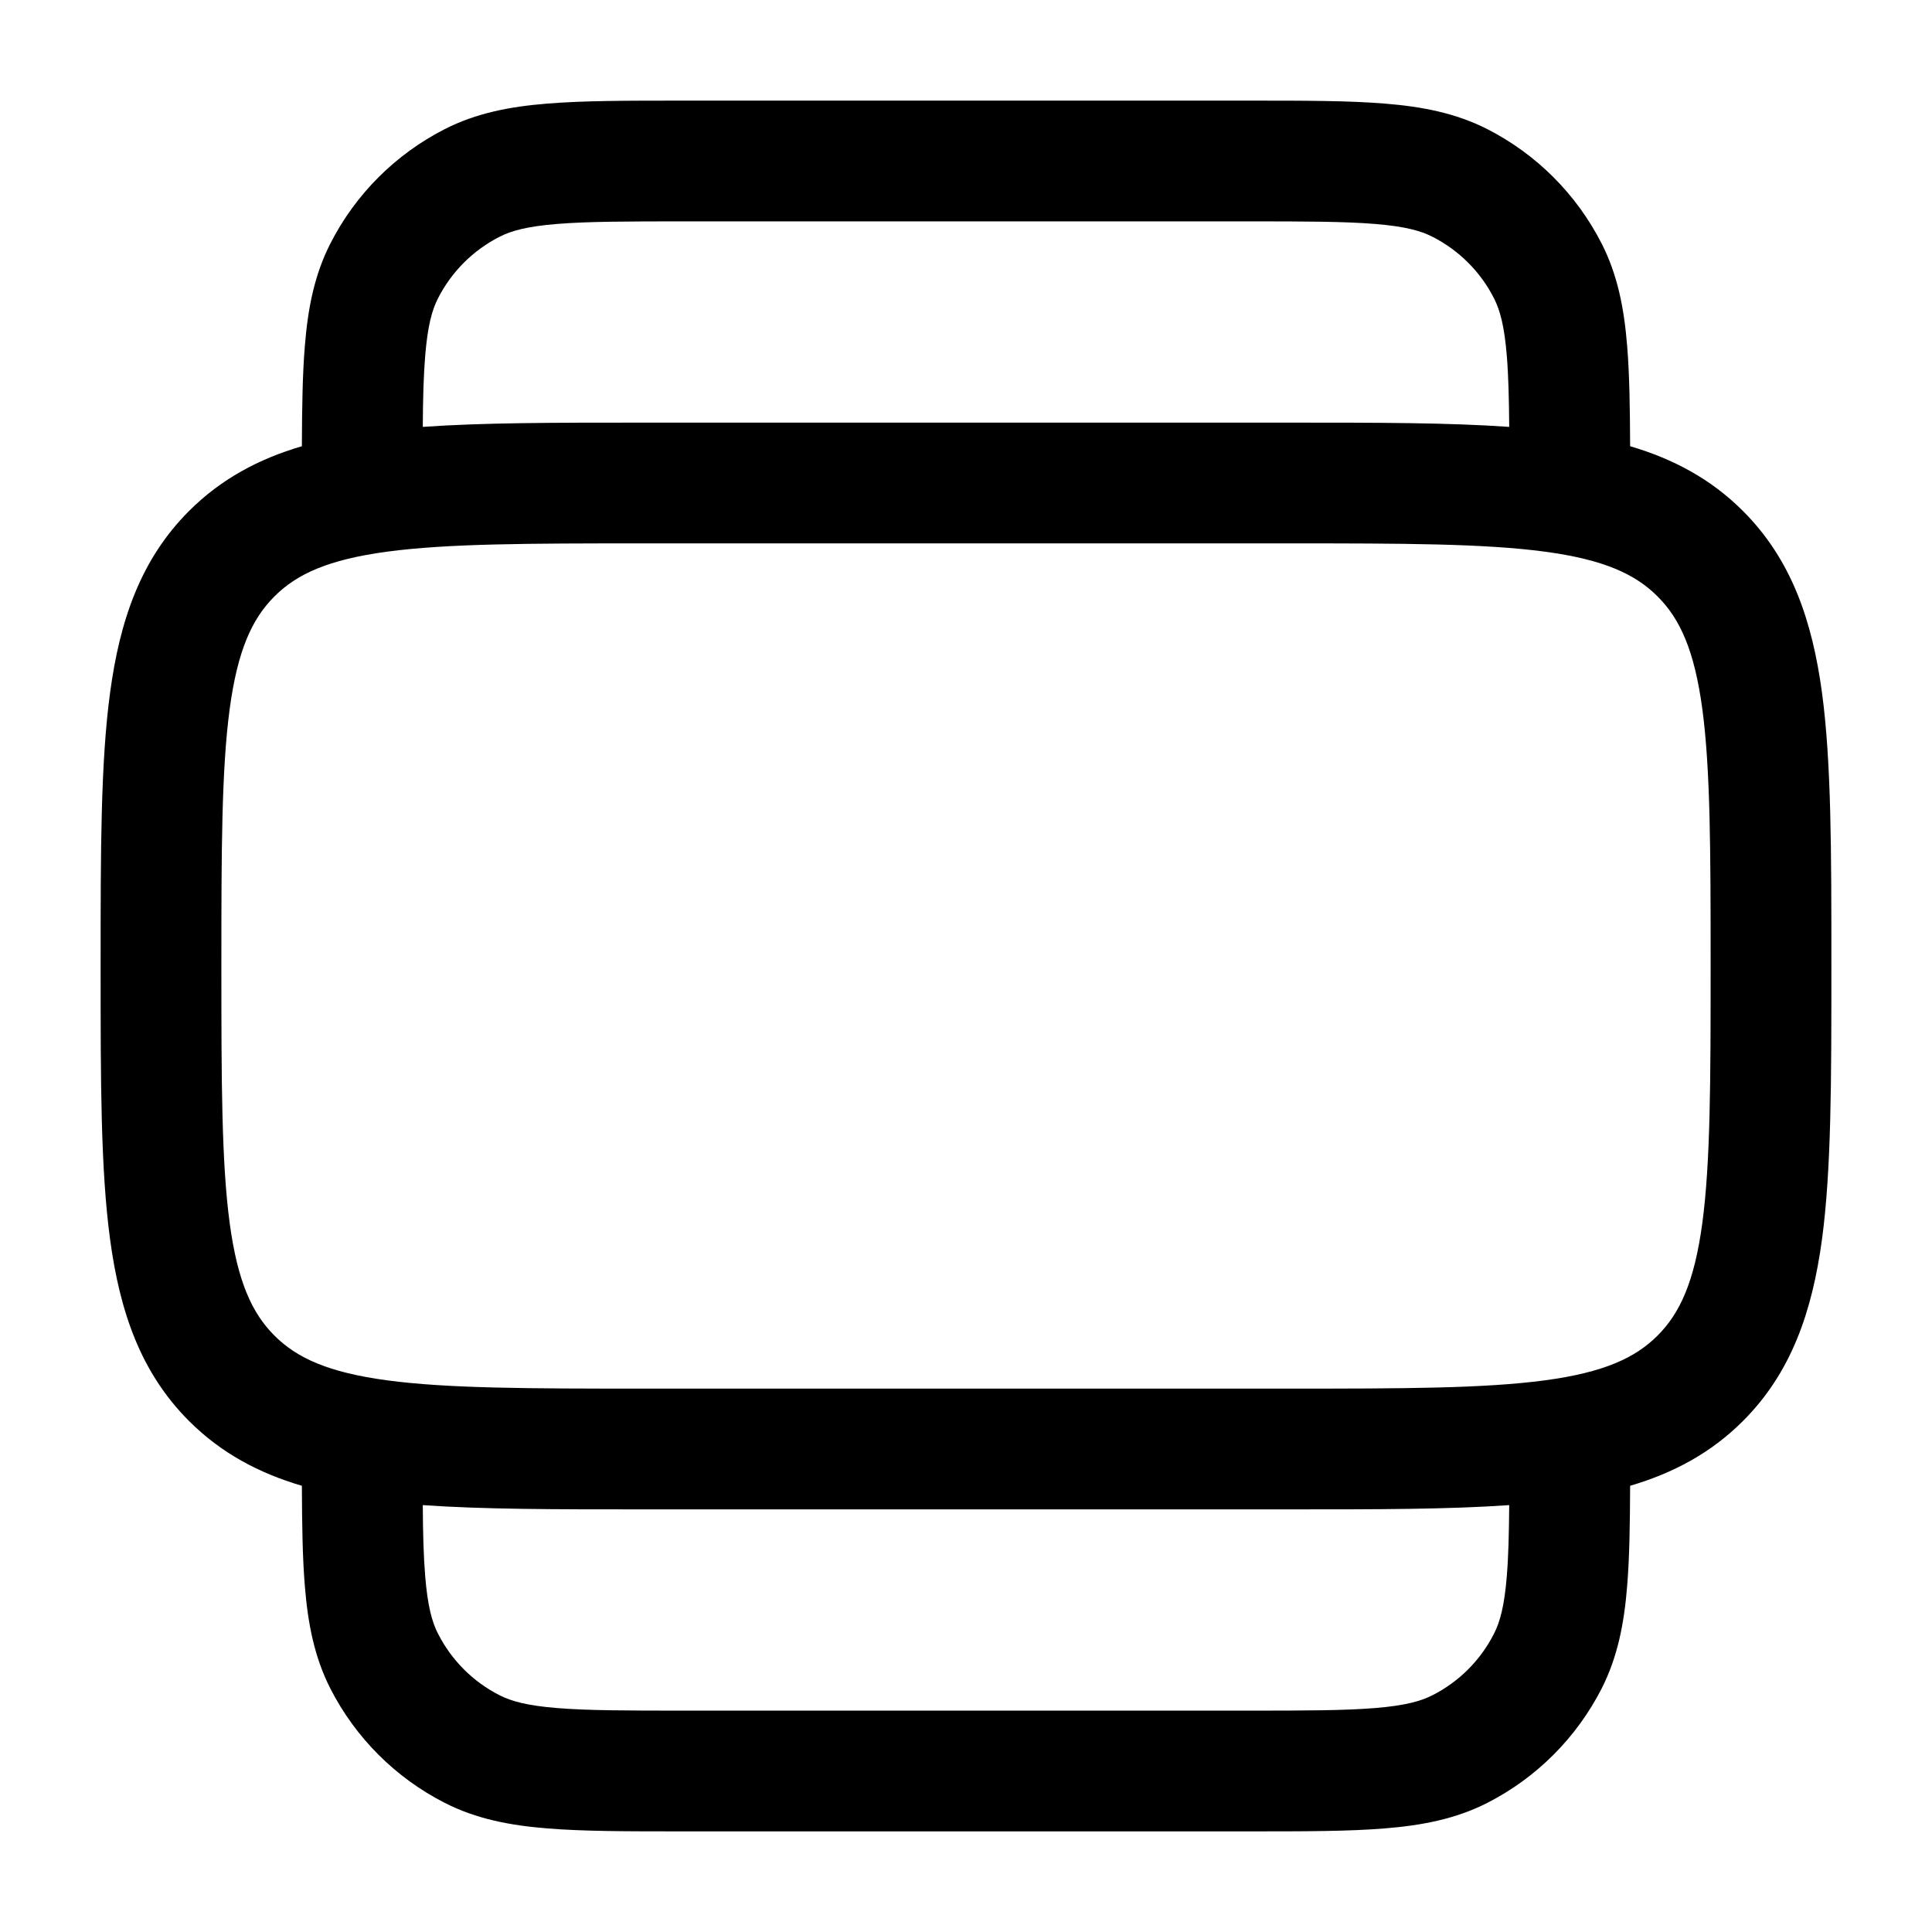 <svg width="24" height="24" viewBox="0 0 24 24" xmlns="http://www.w3.org/2000/svg">
    <path fill-rule="evenodd" clip-rule="evenodd" d="M3.787 4.297C3.758 4.646 3.752 5.058 3.75 5.543C3.217 5.7 2.748 5.948 2.348 6.348C1.746 6.95 1.488 7.708 1.367 8.608C1.25 9.475 1.25 10.578 1.25 11.945V12.055C1.25 13.422 1.25 14.525 1.367 15.392C1.488 16.292 1.746 17.05 2.348 17.652C2.748 18.052 3.217 18.3 3.75 18.457C3.752 18.942 3.758 19.354 3.787 19.703C3.824 20.166 3.905 20.585 4.104 20.976C4.416 21.587 4.913 22.084 5.525 22.396C5.915 22.595 6.334 22.676 6.797 22.713C7.245 22.75 7.795 22.75 8.469 22.75H15.531C16.205 22.75 16.756 22.75 17.203 22.713C17.666 22.676 18.085 22.595 18.476 22.396C19.087 22.084 19.584 21.587 19.896 20.976C20.095 20.585 20.176 20.166 20.213 19.703C20.242 19.354 20.248 18.942 20.25 18.457C20.783 18.3 21.252 18.052 21.652 17.652C22.254 17.05 22.512 16.292 22.634 15.392C22.75 14.525 22.75 13.422 22.75 12.055V11.945C22.75 10.578 22.75 9.475 22.634 8.608C22.512 7.708 22.254 6.95 21.652 6.348C21.252 5.948 20.783 5.7 20.25 5.543C20.248 5.058 20.242 4.646 20.213 4.297C20.176 3.834 20.095 3.415 19.896 3.025C19.584 2.413 19.087 1.916 18.476 1.604C18.085 1.405 17.666 1.324 17.203 1.287C16.756 1.25 16.205 1.25 15.531 1.25H8.469C7.795 1.25 7.244 1.25 6.797 1.287C6.334 1.324 5.915 1.405 5.525 1.604C4.913 1.916 4.416 2.413 4.104 3.025C3.905 3.415 3.824 3.834 3.787 4.297ZM17.081 2.782C16.702 2.751 16.212 2.75 15.5 2.75L8.5 2.75C7.788 2.75 7.298 2.751 6.919 2.782C6.549 2.812 6.35 2.867 6.206 2.941C5.876 3.109 5.609 3.376 5.441 3.706C5.367 3.85 5.312 4.049 5.282 4.419C5.262 4.66 5.254 4.945 5.252 5.303C6.002 5.25 6.896 5.25 7.945 5.25L16.055 5.25C17.104 5.25 17.998 5.25 18.748 5.303C18.745 4.945 18.738 4.66 18.718 4.419C18.688 4.049 18.633 3.85 18.559 3.706C18.392 3.376 18.124 3.109 17.794 2.941C17.65 2.867 17.451 2.812 17.081 2.782ZM18.748 18.697C17.998 18.75 17.104 18.75 16.055 18.75H7.945C6.896 18.75 6.002 18.75 5.252 18.697C5.254 19.055 5.262 19.34 5.282 19.581C5.312 19.951 5.367 20.15 5.441 20.294C5.609 20.624 5.876 20.892 6.206 21.059C6.35 21.133 6.549 21.188 6.919 21.218C7.298 21.249 7.788 21.25 8.5 21.25H15.5C16.212 21.25 16.702 21.249 17.081 21.218C17.451 21.188 17.65 21.133 17.794 21.059C18.124 20.892 18.392 20.624 18.559 20.294C18.633 20.15 18.688 19.951 18.718 19.581C18.738 19.34 18.745 19.055 18.748 18.697ZM19.192 6.853C18.436 6.752 17.435 6.75 16 6.75L8 6.75C6.565 6.75 5.563 6.752 4.808 6.853C4.074 6.952 3.686 7.132 3.409 7.409C3.132 7.686 2.952 8.074 2.853 8.808C2.752 9.563 2.75 10.565 2.75 12C2.75 13.435 2.752 14.437 2.853 15.192C2.952 15.926 3.132 16.314 3.409 16.591C3.686 16.868 4.074 17.048 4.808 17.147C5.563 17.248 6.565 17.25 8 17.25H16C17.435 17.25 18.436 17.248 19.192 17.147C19.926 17.048 20.314 16.868 20.591 16.591C20.868 16.314 21.048 15.926 21.147 15.192C21.248 14.437 21.25 13.435 21.25 12C21.25 10.565 21.248 9.563 21.147 8.808C21.048 8.074 20.868 7.686 20.591 7.409C20.314 7.132 19.926 6.952 19.192 6.853Z"/>
</svg>
